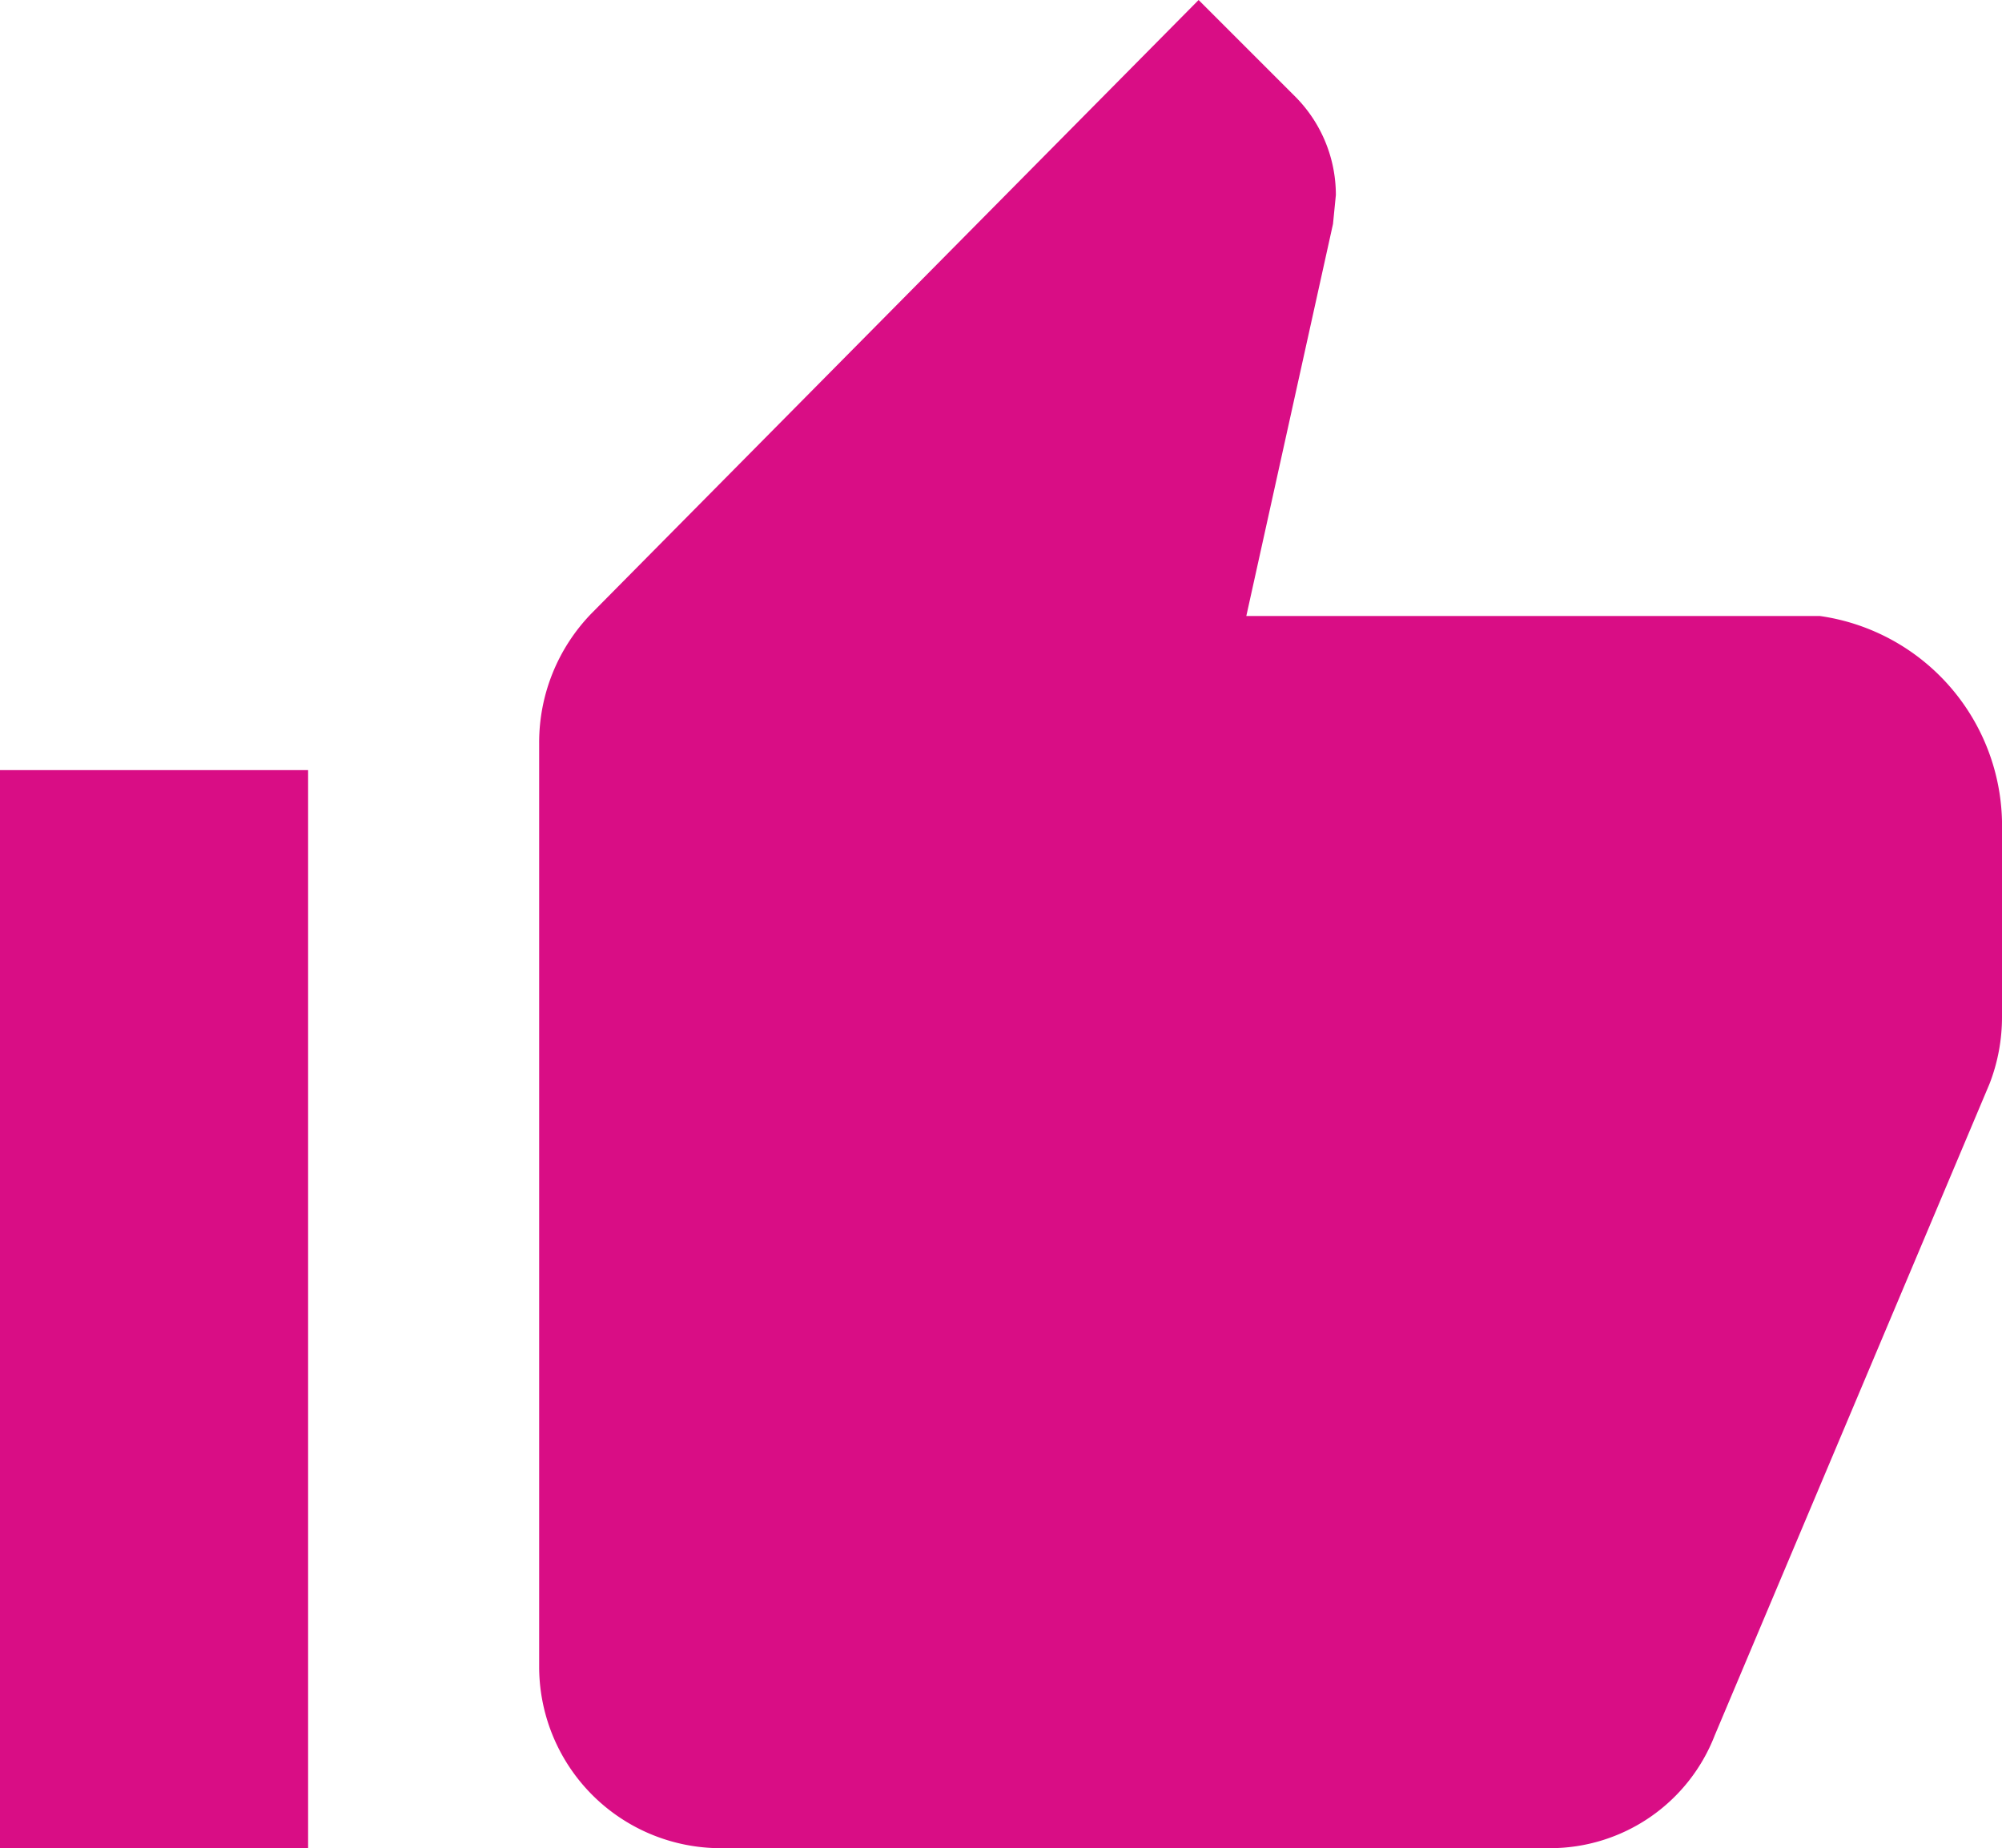<svg xmlns="http://www.w3.org/2000/svg" width="18.889" height="17.44" viewBox="0 0 18.889 17.44"><g transform="translate(-3.375 -4.5)"><path d="M12.976,21.94h7.812a1.666,1.666,0,0,0,1.553-1.063l2.593-6.149a1.738,1.738,0,0,0,.118-.636V12.339a2,2,0,0,0-1.717-2.026H17.922l.818-3.7.027-.273a1.316,1.316,0,0,0-.377-.922L17.472,4.5,11.75,10.282a1.748,1.748,0,0,0-.5,1.231v8.72A1.713,1.713,0,0,0,12.976,21.94Z" transform="translate(-2.788)" fill="#d90d85"/><path d="M3.375,15.75H6.282V25.923H3.375Z" transform="translate(0 -3.983)" fill="#d90d85"/></g></svg>